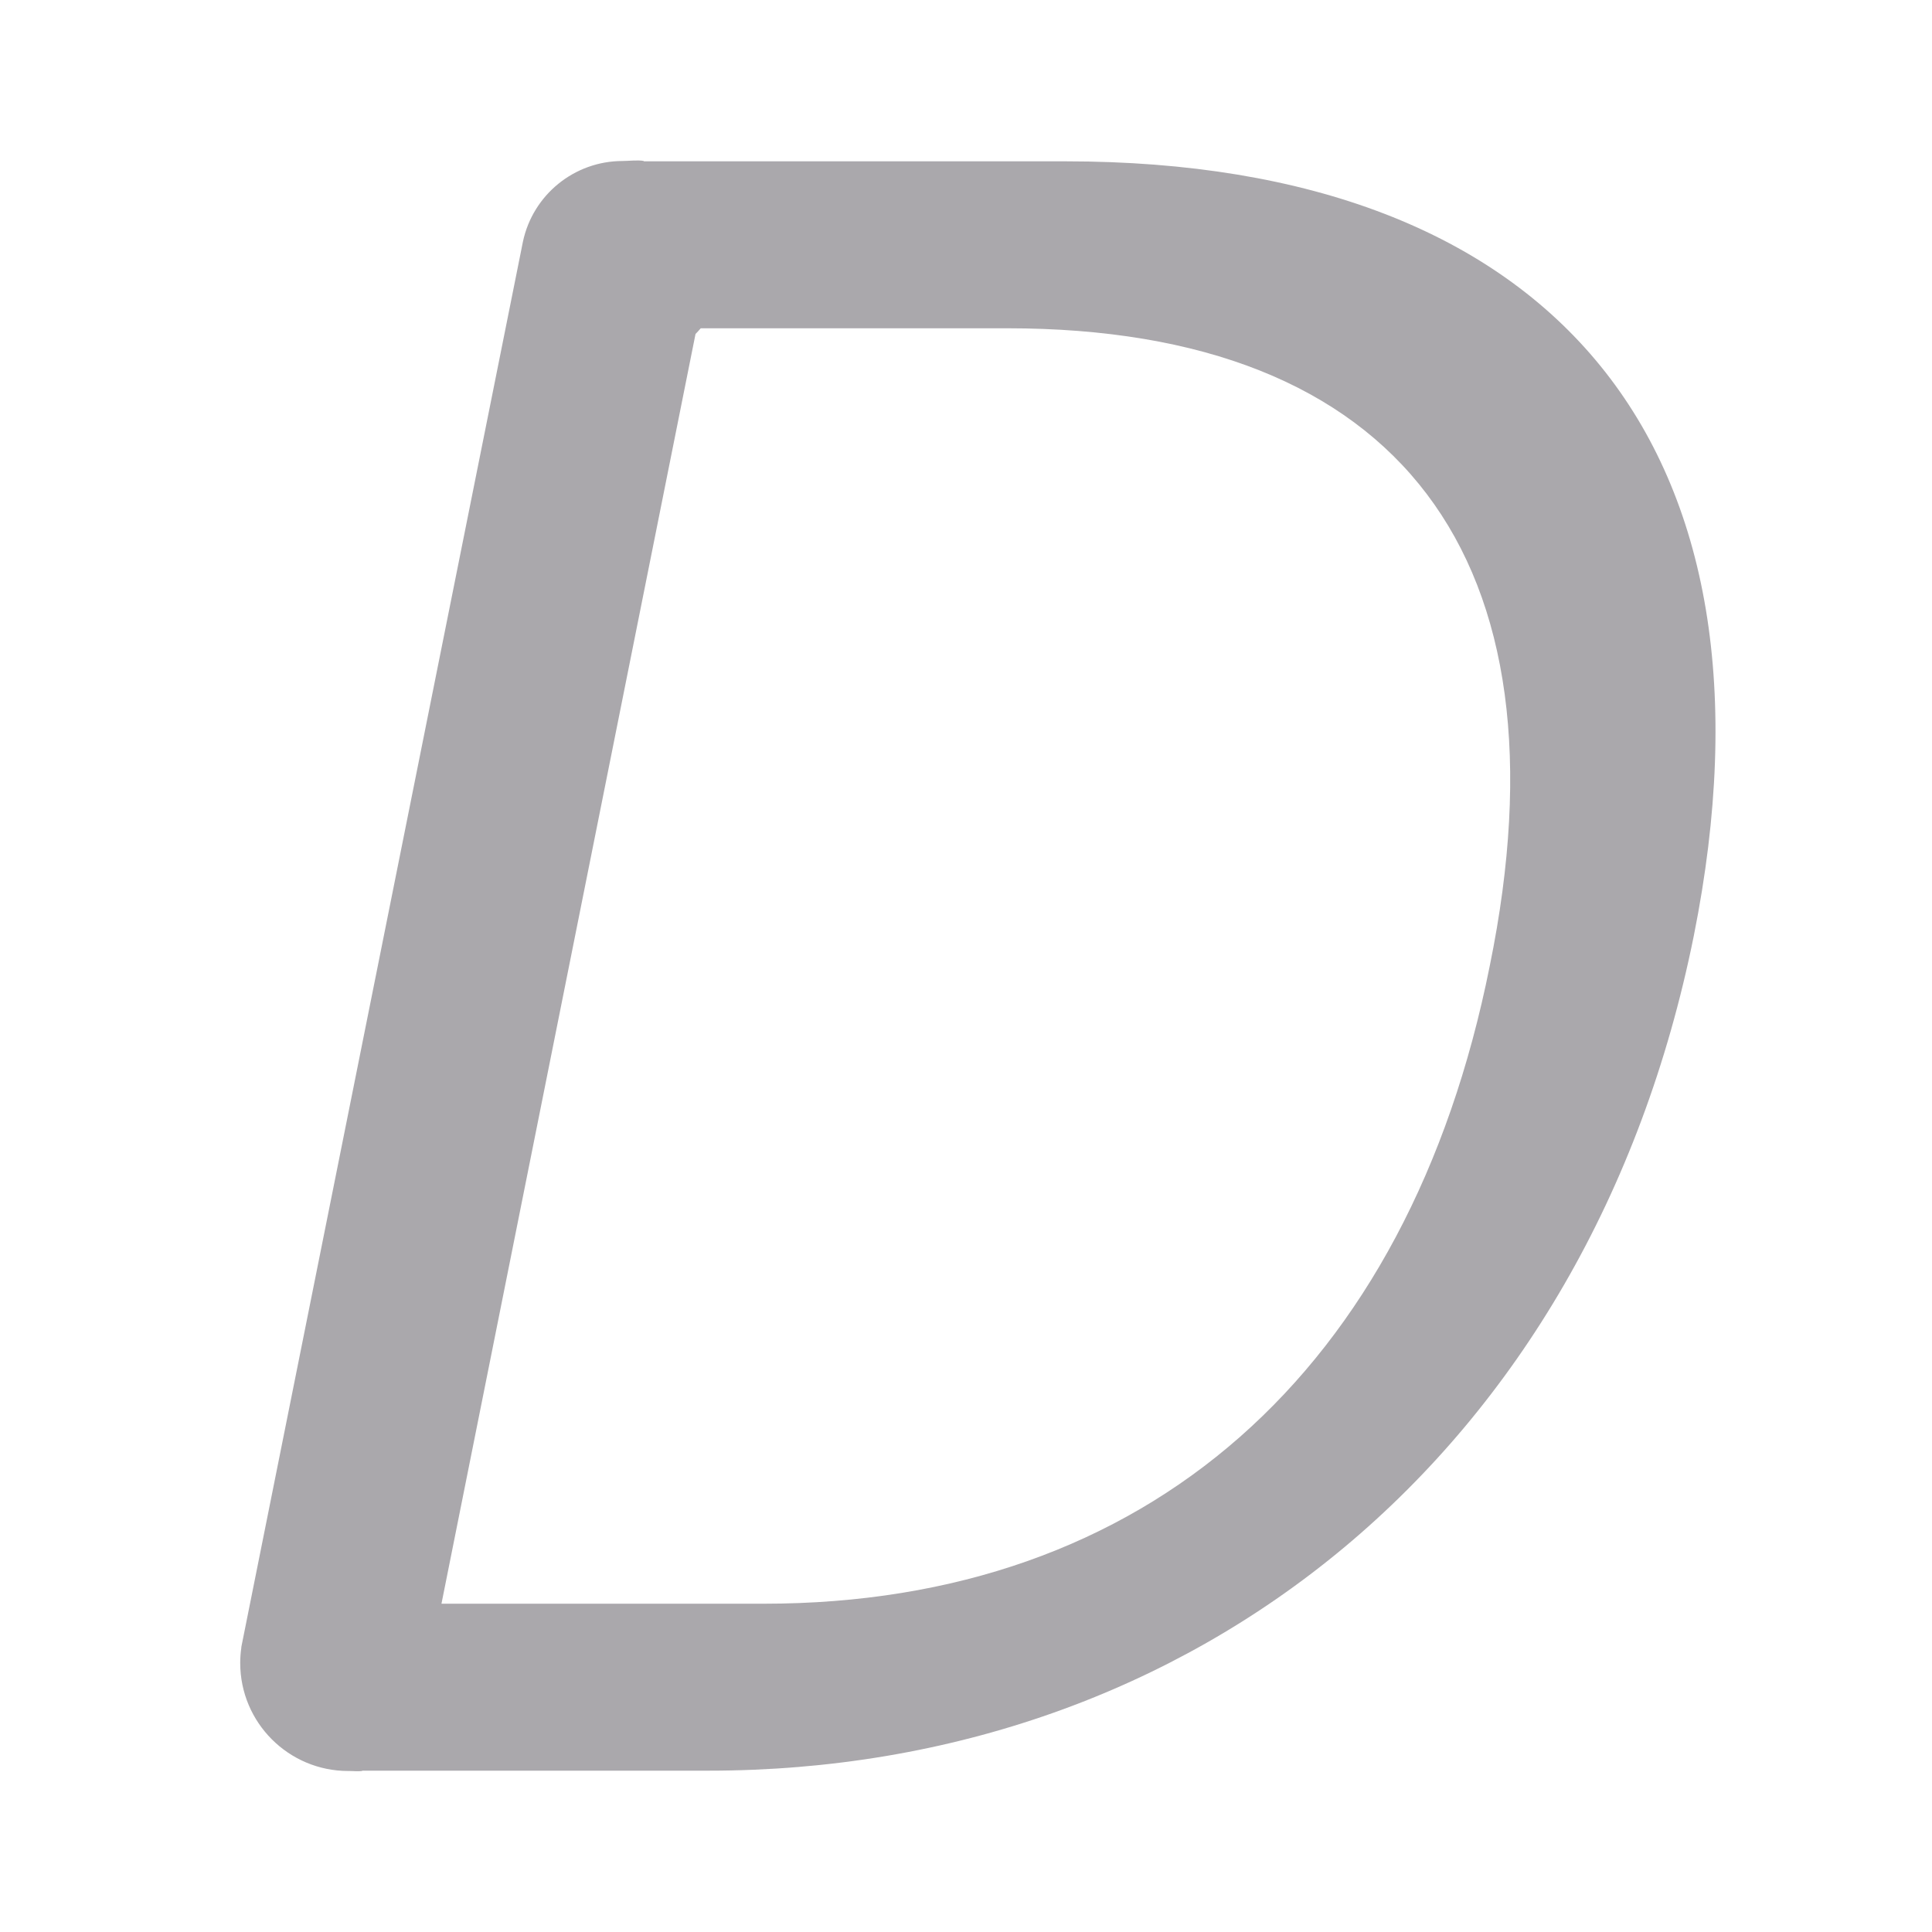 <svg viewBox="0 0 24 24" xmlns="http://www.w3.org/2000/svg"><path d="m7.732 2c-.597.001-1.112.419-1.236 1.002l-.01.049c-.003.014-.005.027-.008.041l-3.48 17.367v.006.002c-.009.063-.014.127-.014.191 0.0.741.601 1.342 1.342 1.342.054-.001.12.007.174 0l-.004-.004h4.301c6.049 0 10.948-3.947 12.244-10.371 1.21-6.049-1.7-9.621-7.807-9.621h-5.24l.006-.004c-.078-.015-.188-0-.268 0zm.973 2.078h3.809c4.868 0 7.029 2.852 5.992 7.922-1.008 5.041-4.265 7.922-9.018 7.922h-4.004l3.156-15.773c.022-.023.044-.046.064-.07z" fill="#aaa8ac"/></svg>
